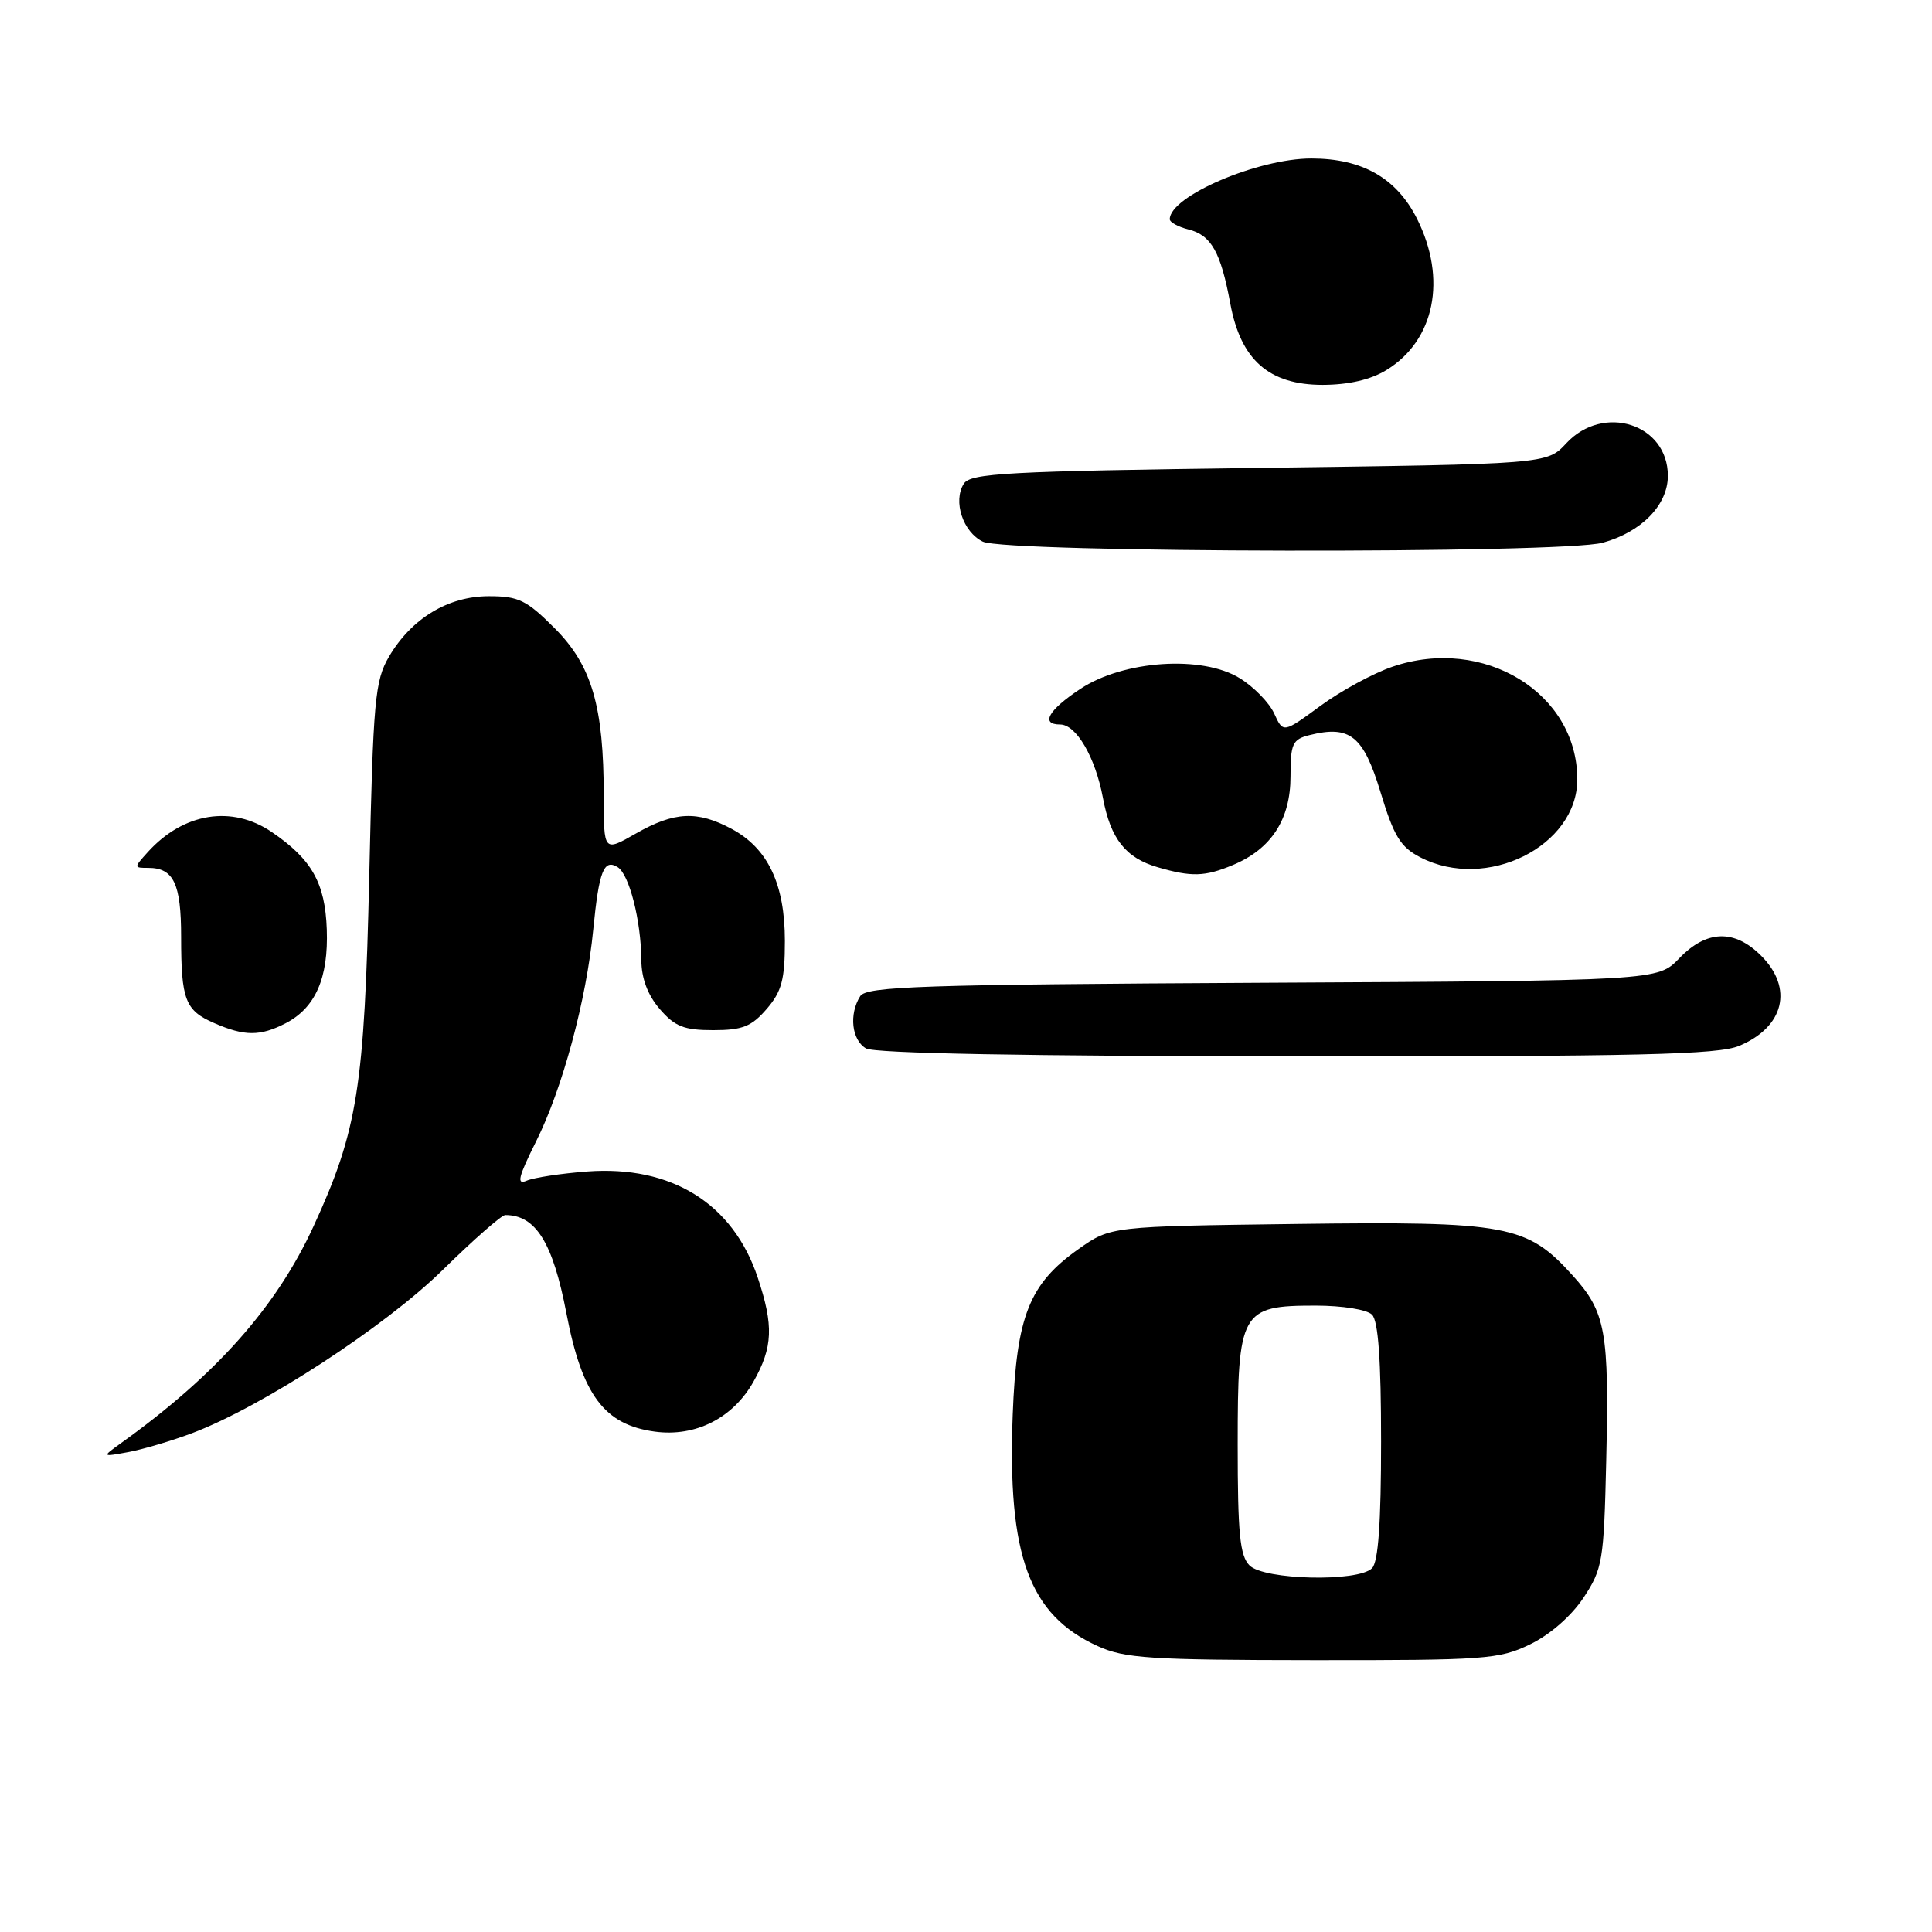 <?xml version="1.0" encoding="UTF-8" standalone="no"?>
<!DOCTYPE svg PUBLIC "-//W3C//DTD SVG 1.1//EN" "http://www.w3.org/Graphics/SVG/1.1/DTD/svg11.dtd" >
<svg xmlns="http://www.w3.org/2000/svg" xmlns:xlink="http://www.w3.org/1999/xlink" version="1.1" viewBox="0 0 256 256">
 <g >
 <path fill="currentColor"
d=" M 202.75 217.88 C 205.39 216.60 208.20 214.14 209.82 211.71 C 212.35 207.87 212.52 206.90 212.83 193.65 C 213.23 176.37 212.78 173.87 208.38 169.00 C 202.33 162.30 199.79 161.82 171.77 162.18 C 147.17 162.50 147.17 162.50 142.92 165.50 C 136.38 170.12 134.69 174.37 134.19 187.46 C 133.48 206.14 136.36 213.99 145.46 218.12 C 149.02 219.74 152.39 219.96 173.93 219.98 C 196.81 220.00 198.65 219.87 202.75 217.88 Z  M 25.46 189.90 C 34.71 186.42 51.01 175.80 58.69 168.25 C 62.75 164.26 66.46 161.00 66.95 161.00 C 70.99 161.00 73.25 164.63 75.05 174.01 C 77.13 184.87 80.07 188.80 86.78 189.70 C 92.17 190.42 97.12 187.91 99.84 183.08 C 102.42 178.49 102.53 175.67 100.40 169.28 C 97.13 159.47 88.97 154.39 77.79 155.23 C 74.33 155.49 70.73 156.04 69.78 156.45 C 68.42 157.04 68.67 155.98 71.03 151.25 C 74.53 144.25 77.70 132.51 78.61 123.16 C 79.37 115.42 80.01 113.77 81.84 114.90 C 83.38 115.85 84.94 121.98 84.98 127.19 C 84.99 129.63 85.82 131.84 87.41 133.69 C 89.42 136.02 90.62 136.50 94.50 136.50 C 98.38 136.50 99.58 136.02 101.59 133.69 C 103.58 131.38 104.00 129.80 104.00 124.68 C 104.00 117.14 101.75 112.41 96.94 109.83 C 92.39 107.39 89.35 107.54 84.25 110.45 C 80.00 112.88 80.00 112.88 80.00 105.49 C 80.00 93.59 78.42 88.18 73.50 83.25 C 69.77 79.51 68.72 79.00 64.78 79.00 C 59.38 79.00 54.53 81.94 51.55 87.00 C 49.68 90.20 49.45 92.67 48.93 116.00 C 48.29 144.12 47.39 149.80 41.54 162.50 C 36.61 173.21 28.59 182.23 15.97 191.27 C 13.50 193.05 13.50 193.05 17.00 192.41 C 18.93 192.05 22.73 190.93 25.46 189.90 Z  M 230.45 138.58 C 236.41 136.09 237.67 130.94 233.36 126.64 C 229.83 123.10 226.12 123.22 222.52 126.97 C 219.67 129.95 219.67 129.95 167.30 130.22 C 122.04 130.46 114.80 130.70 113.98 132.00 C 112.47 134.39 112.85 137.81 114.75 138.92 C 115.88 139.58 136.10 139.95 171.78 139.97 C 217.24 139.99 227.67 139.75 230.45 138.58 Z  M 37.84 135.59 C 41.80 133.54 43.53 129.59 43.30 123.15 C 43.08 116.98 41.31 113.86 36.01 110.25 C 30.73 106.65 24.31 107.69 19.59 112.90 C 17.72 114.97 17.72 115.00 19.65 115.00 C 23.00 115.00 24.00 117.08 24.00 124.12 C 24.00 132.50 24.53 133.89 28.40 135.57 C 32.41 137.32 34.48 137.32 37.84 135.59 Z  M 163.36 114.62 C 168.45 112.50 171.00 108.58 171.00 102.88 C 171.00 98.55 171.26 97.97 173.50 97.41 C 178.88 96.06 180.65 97.48 182.93 104.98 C 184.70 110.82 185.57 112.24 188.20 113.60 C 196.95 118.13 209.00 112.14 209.00 103.27 C 209.00 91.80 196.58 84.23 184.52 88.34 C 181.96 89.21 177.66 91.55 174.95 93.54 C 170.03 97.15 170.03 97.15 168.84 94.55 C 168.19 93.12 166.14 91.01 164.28 89.87 C 159.31 86.79 148.87 87.49 143.14 91.29 C 138.91 94.09 137.83 96.00 140.48 96.00 C 142.61 96.00 145.13 100.33 146.14 105.70 C 147.15 111.15 149.16 113.69 153.42 114.92 C 157.88 116.22 159.66 116.17 163.36 114.62 Z  M 212.38 71.91 C 217.52 70.49 221.00 66.90 221.00 63.05 C 221.00 56.17 212.45 53.44 207.53 58.75 C 204.98 61.50 204.98 61.50 166.85 62.00 C 133.38 62.44 128.59 62.70 127.71 64.10 C 126.25 66.41 127.60 70.50 130.23 71.77 C 133.34 73.27 207.03 73.40 212.38 71.91 Z  M 183.70 49.04 C 190.12 45.12 191.77 36.94 187.75 28.96 C 185.04 23.59 180.50 21.00 173.76 21.00 C 166.67 21.00 155.00 26.00 155.00 29.05 C 155.00 29.45 156.11 30.06 157.47 30.40 C 160.50 31.16 161.75 33.38 163.02 40.22 C 164.40 47.70 168.15 51.00 175.27 51.00 C 178.69 50.99 181.61 50.32 183.70 49.04 Z  M 165.57 207.43 C 164.29 206.15 164.00 203.21 164.00 191.43 C 164.00 173.73 164.41 173.00 174.30 173.00 C 177.87 173.00 181.12 173.52 181.80 174.20 C 182.63 175.03 183.00 180.20 183.00 191.00 C 183.00 201.80 182.63 206.97 181.80 207.80 C 179.95 209.65 167.50 209.36 165.57 207.43 Z "/>
</g>
</svg>